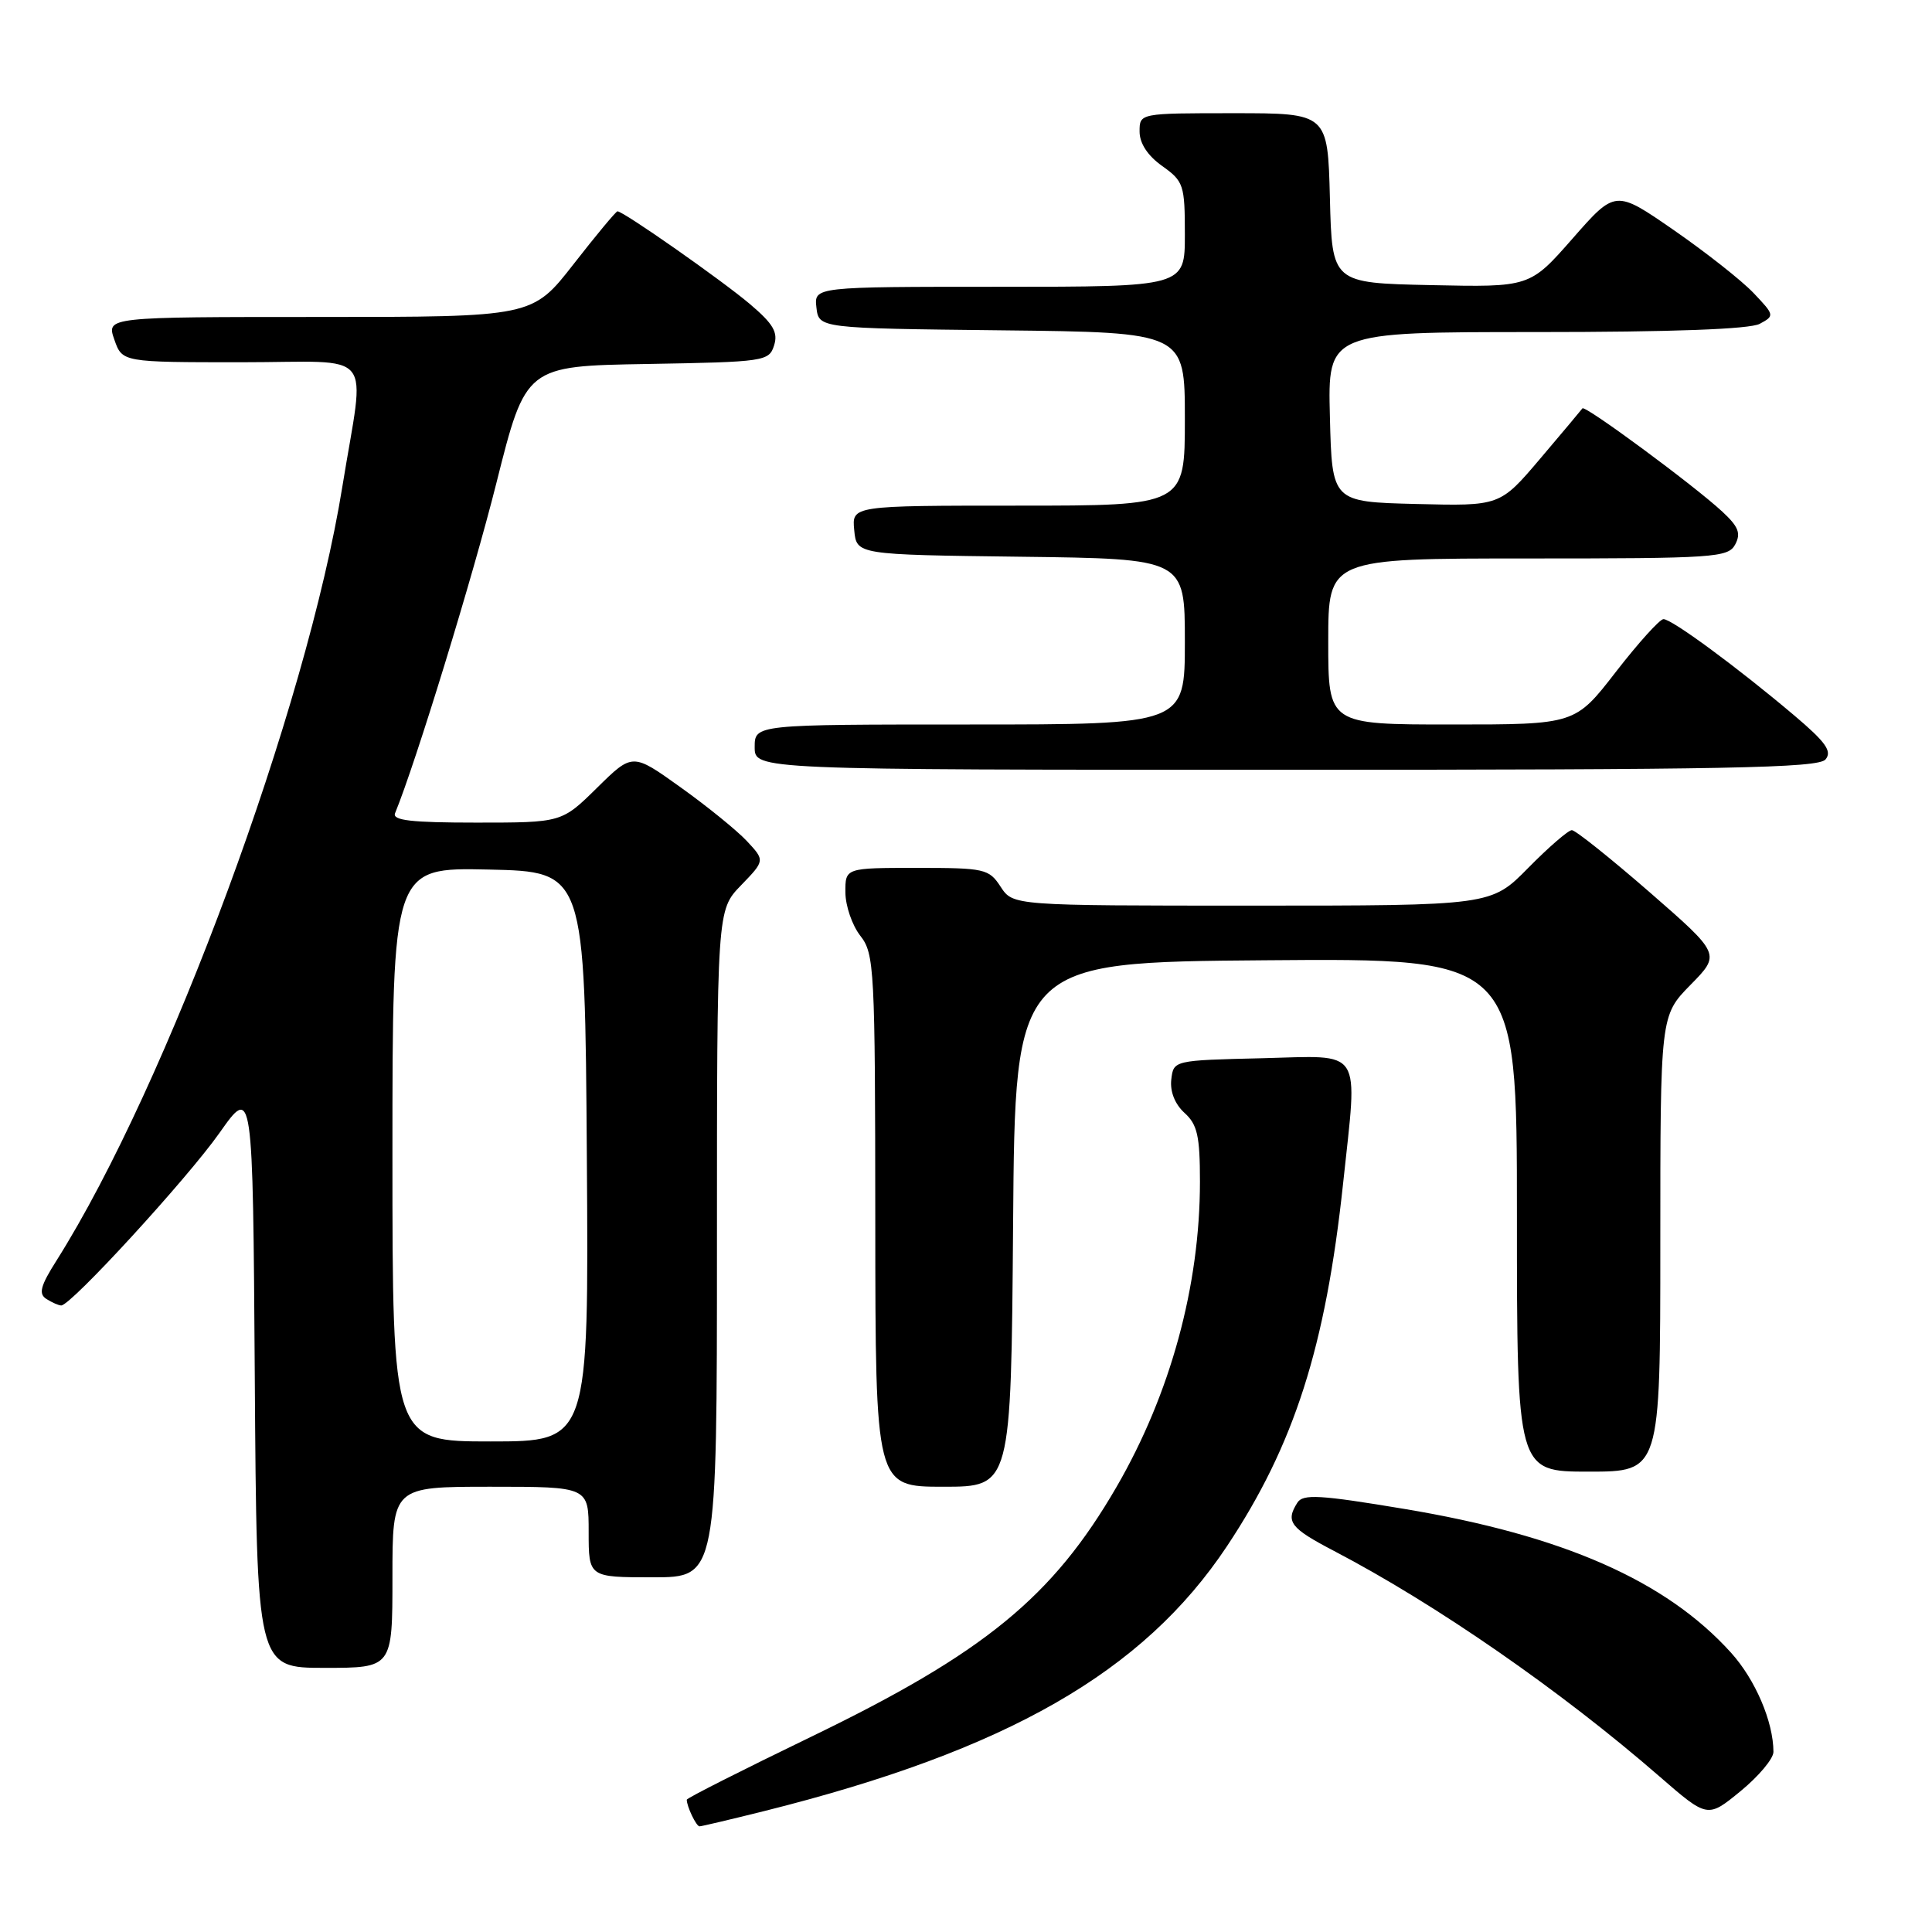 <?xml version="1.0" encoding="UTF-8" standalone="no"?>
<!DOCTYPE svg PUBLIC "-//W3C//DTD SVG 1.1//EN" "http://www.w3.org/Graphics/SVG/1.1/DTD/svg11.dtd" >
<svg xmlns="http://www.w3.org/2000/svg" xmlns:xlink="http://www.w3.org/1999/xlink" version="1.1" viewBox="0 0 256 256">
 <g >
 <path fill="currentColor"
d=" M 101.33 239.96 C 133.43 231.92 151.47 221.59 162.58 204.88 C 171.50 191.46 175.65 178.48 177.97 156.79 C 179.91 138.55 180.78 139.89 167.25 140.22 C 155.50 140.50 155.50 140.50 155.20 143.05 C 155.02 144.64 155.68 146.30 156.95 147.46 C 158.66 149.00 159.00 150.52 159.00 156.57 C 159.00 170.38 155.09 184.69 147.96 197.00 C 139.50 211.61 130.42 219.04 107.46 230.14 C 98.41 234.52 91.00 238.26 91.00 238.47 C 91.00 239.37 92.26 242.00 92.69 242.00 C 92.95 242.00 96.84 241.08 101.33 239.96 Z  M 234.99 232.13 C 234.98 228.14 232.59 222.55 229.36 218.98 C 220.74 209.44 207.13 203.45 186.08 199.94 C 174.87 198.07 172.65 197.94 171.91 199.11 C 170.31 201.63 170.95 202.47 176.75 205.50 C 190.26 212.56 206.83 224.03 219.88 235.38 C 226.26 240.92 226.26 240.92 230.63 237.34 C 233.03 235.37 235.00 233.03 234.99 232.13 Z  M 52.00 209.00 C 52.00 197.00 52.00 197.00 65.00 197.00 C 78.00 197.00 78.00 197.00 78.00 203.00 C 78.00 209.00 78.00 209.00 86.50 209.00 C 95.00 209.00 95.00 209.00 95.00 164.80 C 95.00 120.60 95.00 120.60 98.19 117.31 C 101.37 114.02 101.37 114.02 98.94 111.42 C 97.60 110.00 93.64 106.79 90.15 104.30 C 83.81 99.76 83.81 99.76 79.12 104.38 C 74.43 109.00 74.43 109.00 63.13 109.00 C 54.49 109.00 51.95 108.71 52.35 107.75 C 55.08 101.11 62.67 76.37 65.78 63.98 C 69.67 48.50 69.67 48.50 85.77 48.23 C 101.32 47.96 101.90 47.88 102.57 45.77 C 103.12 44.04 102.47 42.92 99.38 40.30 C 95.71 37.18 82.61 28.00 81.82 28.00 C 81.62 28.00 79.00 31.15 76.00 35.00 C 70.54 42.00 70.54 42.00 42.32 42.00 C 14.10 42.00 14.10 42.00 15.15 45.00 C 16.20 48.00 16.20 48.00 32.03 48.00 C 50.08 48.00 48.37 45.88 45.36 64.50 C 40.64 93.77 22.19 143.73 7.50 167.01 C 5.35 170.40 5.08 171.44 6.15 172.12 C 6.89 172.59 7.78 172.98 8.11 172.98 C 9.37 173.02 24.78 156.21 29.06 150.15 C 33.50 143.85 33.50 143.85 33.76 182.42 C 34.02 221.00 34.02 221.00 43.01 221.00 C 52.00 221.00 52.00 221.00 52.00 209.00 Z  M 134.24 162.25 C 134.50 127.50 134.50 127.50 167.75 127.24 C 201.00 126.97 201.00 126.97 201.00 160.99 C 201.00 195.00 201.00 195.00 210.50 195.00 C 220.00 195.00 220.00 195.00 220.00 164.79 C 220.00 134.58 220.00 134.58 224.00 130.50 C 228.00 126.43 228.00 126.43 218.57 118.21 C 213.38 113.70 208.75 110.00 208.28 110.00 C 207.81 110.00 205.21 112.25 202.50 115.00 C 197.58 120.00 197.58 120.00 165.90 120.00 C 134.23 120.00 134.23 120.00 132.59 117.50 C 131.04 115.12 130.48 115.00 121.48 115.00 C 112.00 115.00 112.00 115.00 112.02 118.25 C 112.03 120.04 112.92 122.62 114.00 124.00 C 115.86 126.37 115.96 128.30 115.98 161.75 C 116.00 197.00 116.00 197.00 124.99 197.00 C 133.97 197.00 133.97 197.00 134.24 162.25 Z  M 241.89 100.63 C 242.79 99.55 241.93 98.34 237.76 94.81 C 230.23 88.44 221.47 81.99 220.41 82.04 C 219.91 82.06 217.07 85.21 214.10 89.04 C 208.71 96.00 208.71 96.00 192.35 96.00 C 176.00 96.00 176.00 96.00 176.00 85.00 C 176.00 74.00 176.00 74.00 202.46 74.00 C 227.21 74.00 228.99 73.88 229.92 72.15 C 230.71 70.67 230.36 69.78 228.21 67.79 C 224.41 64.27 210.00 53.64 209.68 54.11 C 209.53 54.32 207.01 57.33 204.08 60.78 C 198.75 67.06 198.75 67.06 187.62 66.78 C 176.50 66.50 176.50 66.50 176.22 55.25 C 175.93 44.00 175.93 44.00 203.53 44.00 C 221.53 44.00 231.84 43.62 233.17 42.91 C 235.16 41.84 235.14 41.76 232.35 38.82 C 230.78 37.17 226.02 33.42 221.77 30.48 C 214.05 25.14 214.05 25.14 208.38 31.60 C 202.71 38.06 202.71 38.06 189.60 37.78 C 176.50 37.50 176.50 37.50 176.22 26.25 C 175.93 15.00 175.93 15.00 163.47 15.00 C 151.00 15.00 151.00 15.00 151.00 17.43 C 151.00 18.99 152.07 20.63 154.00 22.00 C 156.84 24.02 157.00 24.51 157.00 31.07 C 157.00 38.00 157.00 38.00 132.43 38.00 C 107.87 38.00 107.87 38.00 108.18 40.75 C 108.50 43.50 108.50 43.50 132.75 43.77 C 157.00 44.04 157.00 44.04 157.00 55.52 C 157.00 67.00 157.00 67.00 134.94 67.00 C 112.87 67.00 112.87 67.00 113.19 70.25 C 113.50 73.50 113.50 73.50 135.25 73.77 C 157.00 74.04 157.00 74.04 157.00 85.02 C 157.00 96.00 157.00 96.00 128.50 96.00 C 100.00 96.00 100.00 96.00 100.00 99.00 C 100.00 102.00 100.00 102.00 170.38 102.00 C 228.69 102.00 240.95 101.77 241.89 100.63 Z  M 52.00 152.97 C 52.00 114.94 52.00 114.94 64.75 115.22 C 77.50 115.50 77.50 115.50 77.76 153.25 C 78.02 191.00 78.02 191.00 65.01 191.00 C 52.00 191.00 52.00 191.00 52.00 152.97 Z "/>
</g>
</svg>
